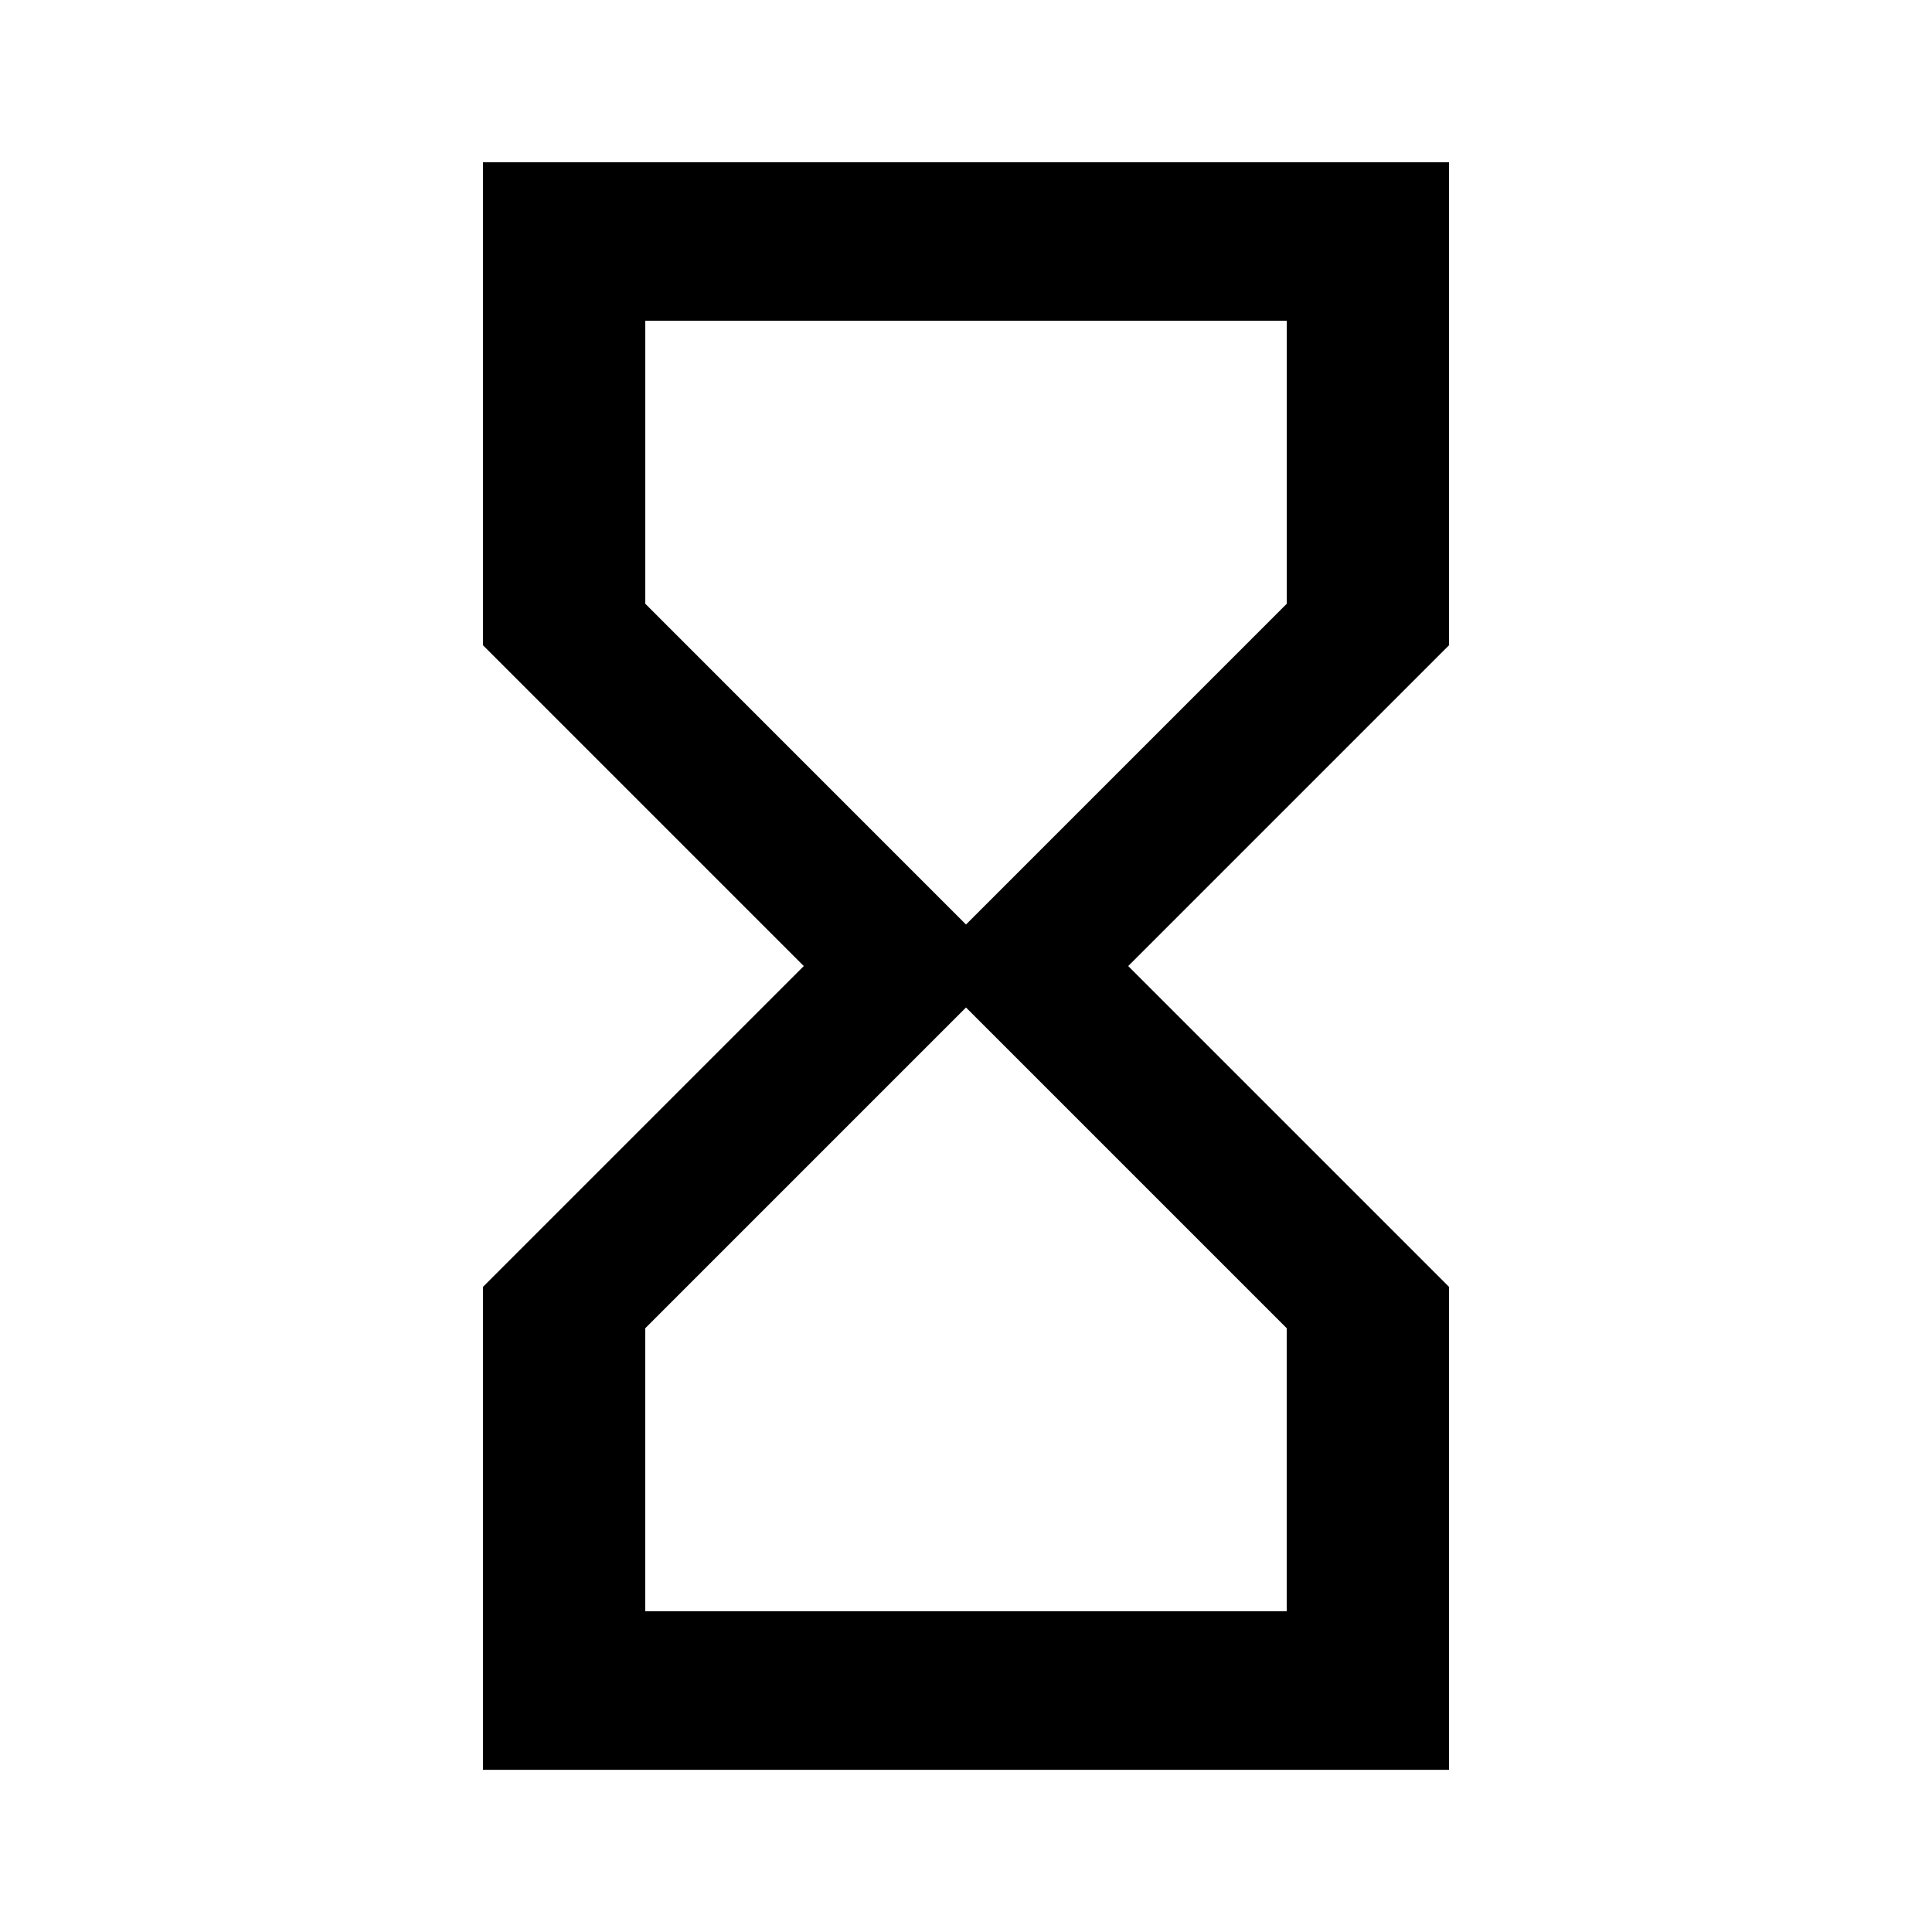 <?xml version="1.0" encoding="utf-8"?>
<!-- Generated by IcoMoon.io -->
<!DOCTYPE svg PUBLIC "-//W3C//DTD SVG 1.1//EN" "http://www.w3.org/Graphics/SVG/1.1/DTD/svg11.dtd">
<svg version="1.1" xmlns="http://www.w3.org/2000/svg" xmlns:xlink="http://www.w3.org/1999/xlink" width="32" height="32" viewBox="0 0 32 32">
<path d="M16 15.313l5.313-5.313v-4.688h-10.625v4.688zM21.313 22l-5.313-5.313-5.313 5.313v4.688h10.625v-4.688zM8 2.688h16v8l-5.313 5.313 5.313 5.313v8h-16v-8l5.313-5.313-5.313-5.313v-8z"></path>
</svg>
